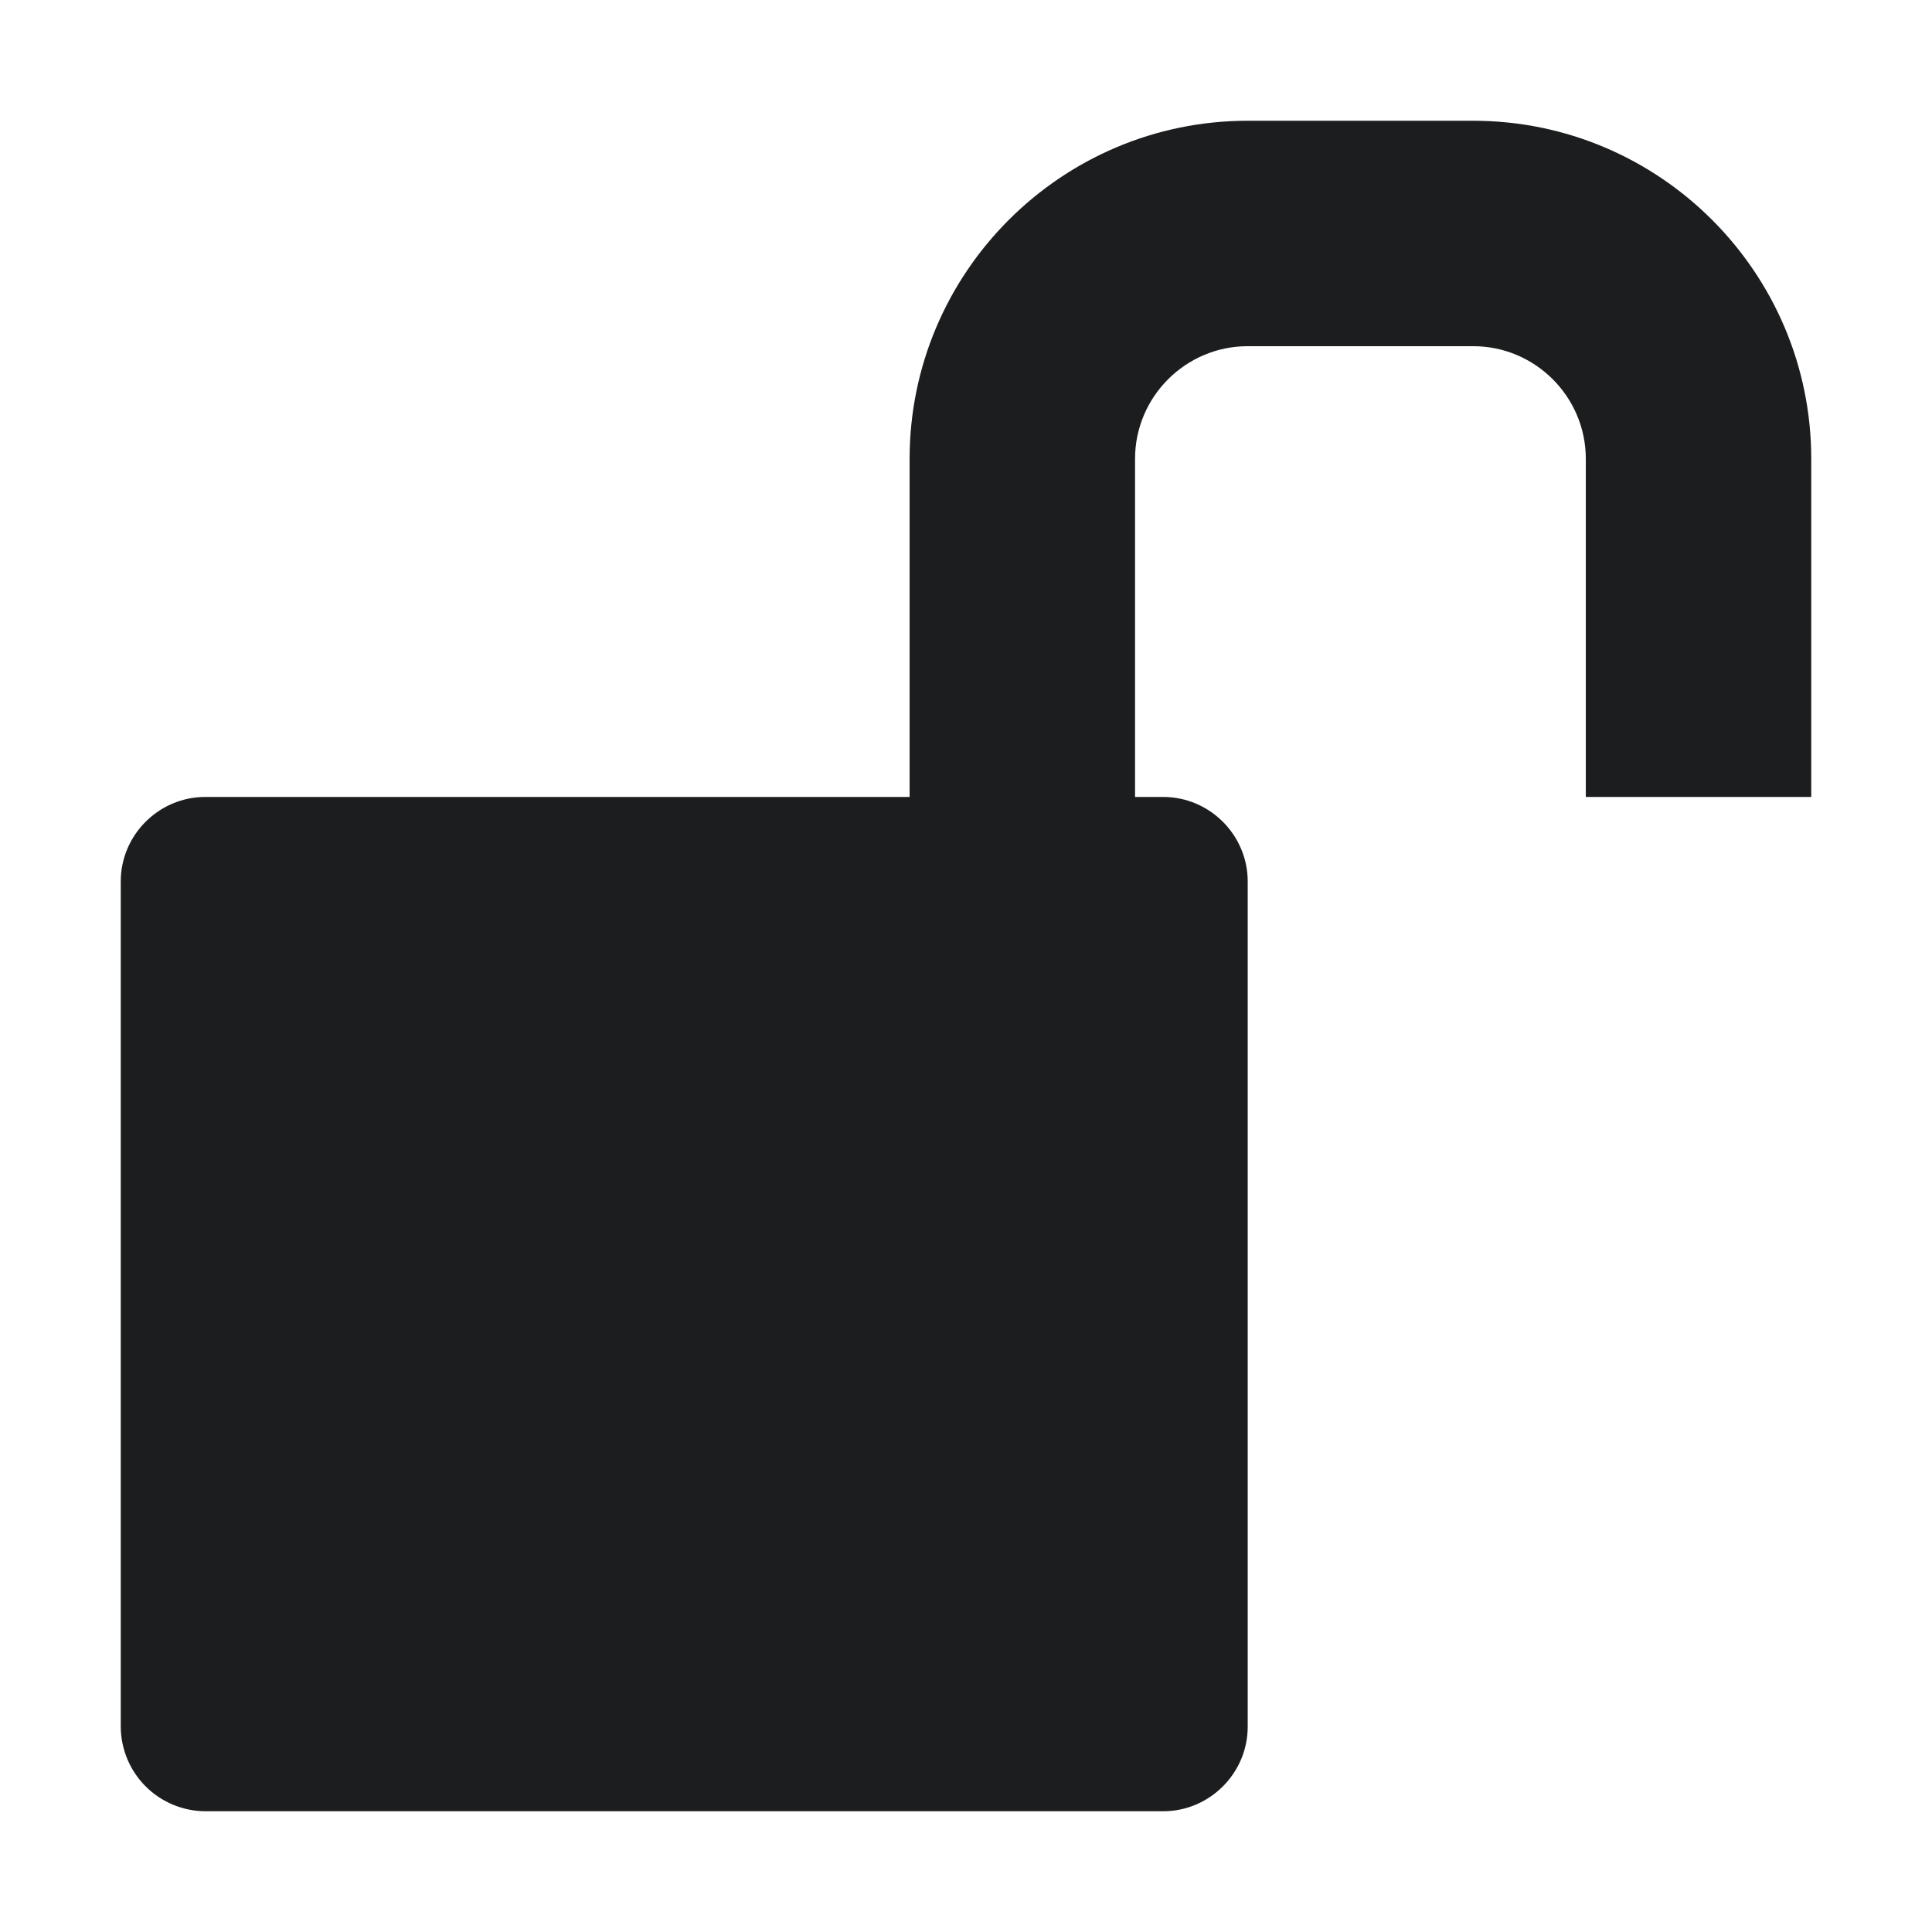 <svg width="16" height="16" viewBox="0 0 16 16" fill="none" xmlns="http://www.w3.org/2000/svg">
<path d="M12.2 1C13.744 1 15 2.256 15 3.8V6.6H13.133V3.8C13.133 3.286 12.714 2.867 12.2 2.867H10.333C9.819 2.867 9.4 3.286 9.4 3.8V6.6H9.633C10.018 6.6 10.333 6.915 10.333 7.3V14.3C10.333 14.684 10.018 15 9.633 15H1.7C1.515 14.999 1.337 14.925 1.206 14.794C1.075 14.663 1.001 14.485 1 14.3V7.3C1 6.915 1.315 6.6 1.7 6.6H7.533V3.8C7.533 2.256 8.79 1 10.333 1H12.2Z" fill="#1C1D1E"/>
</svg>
